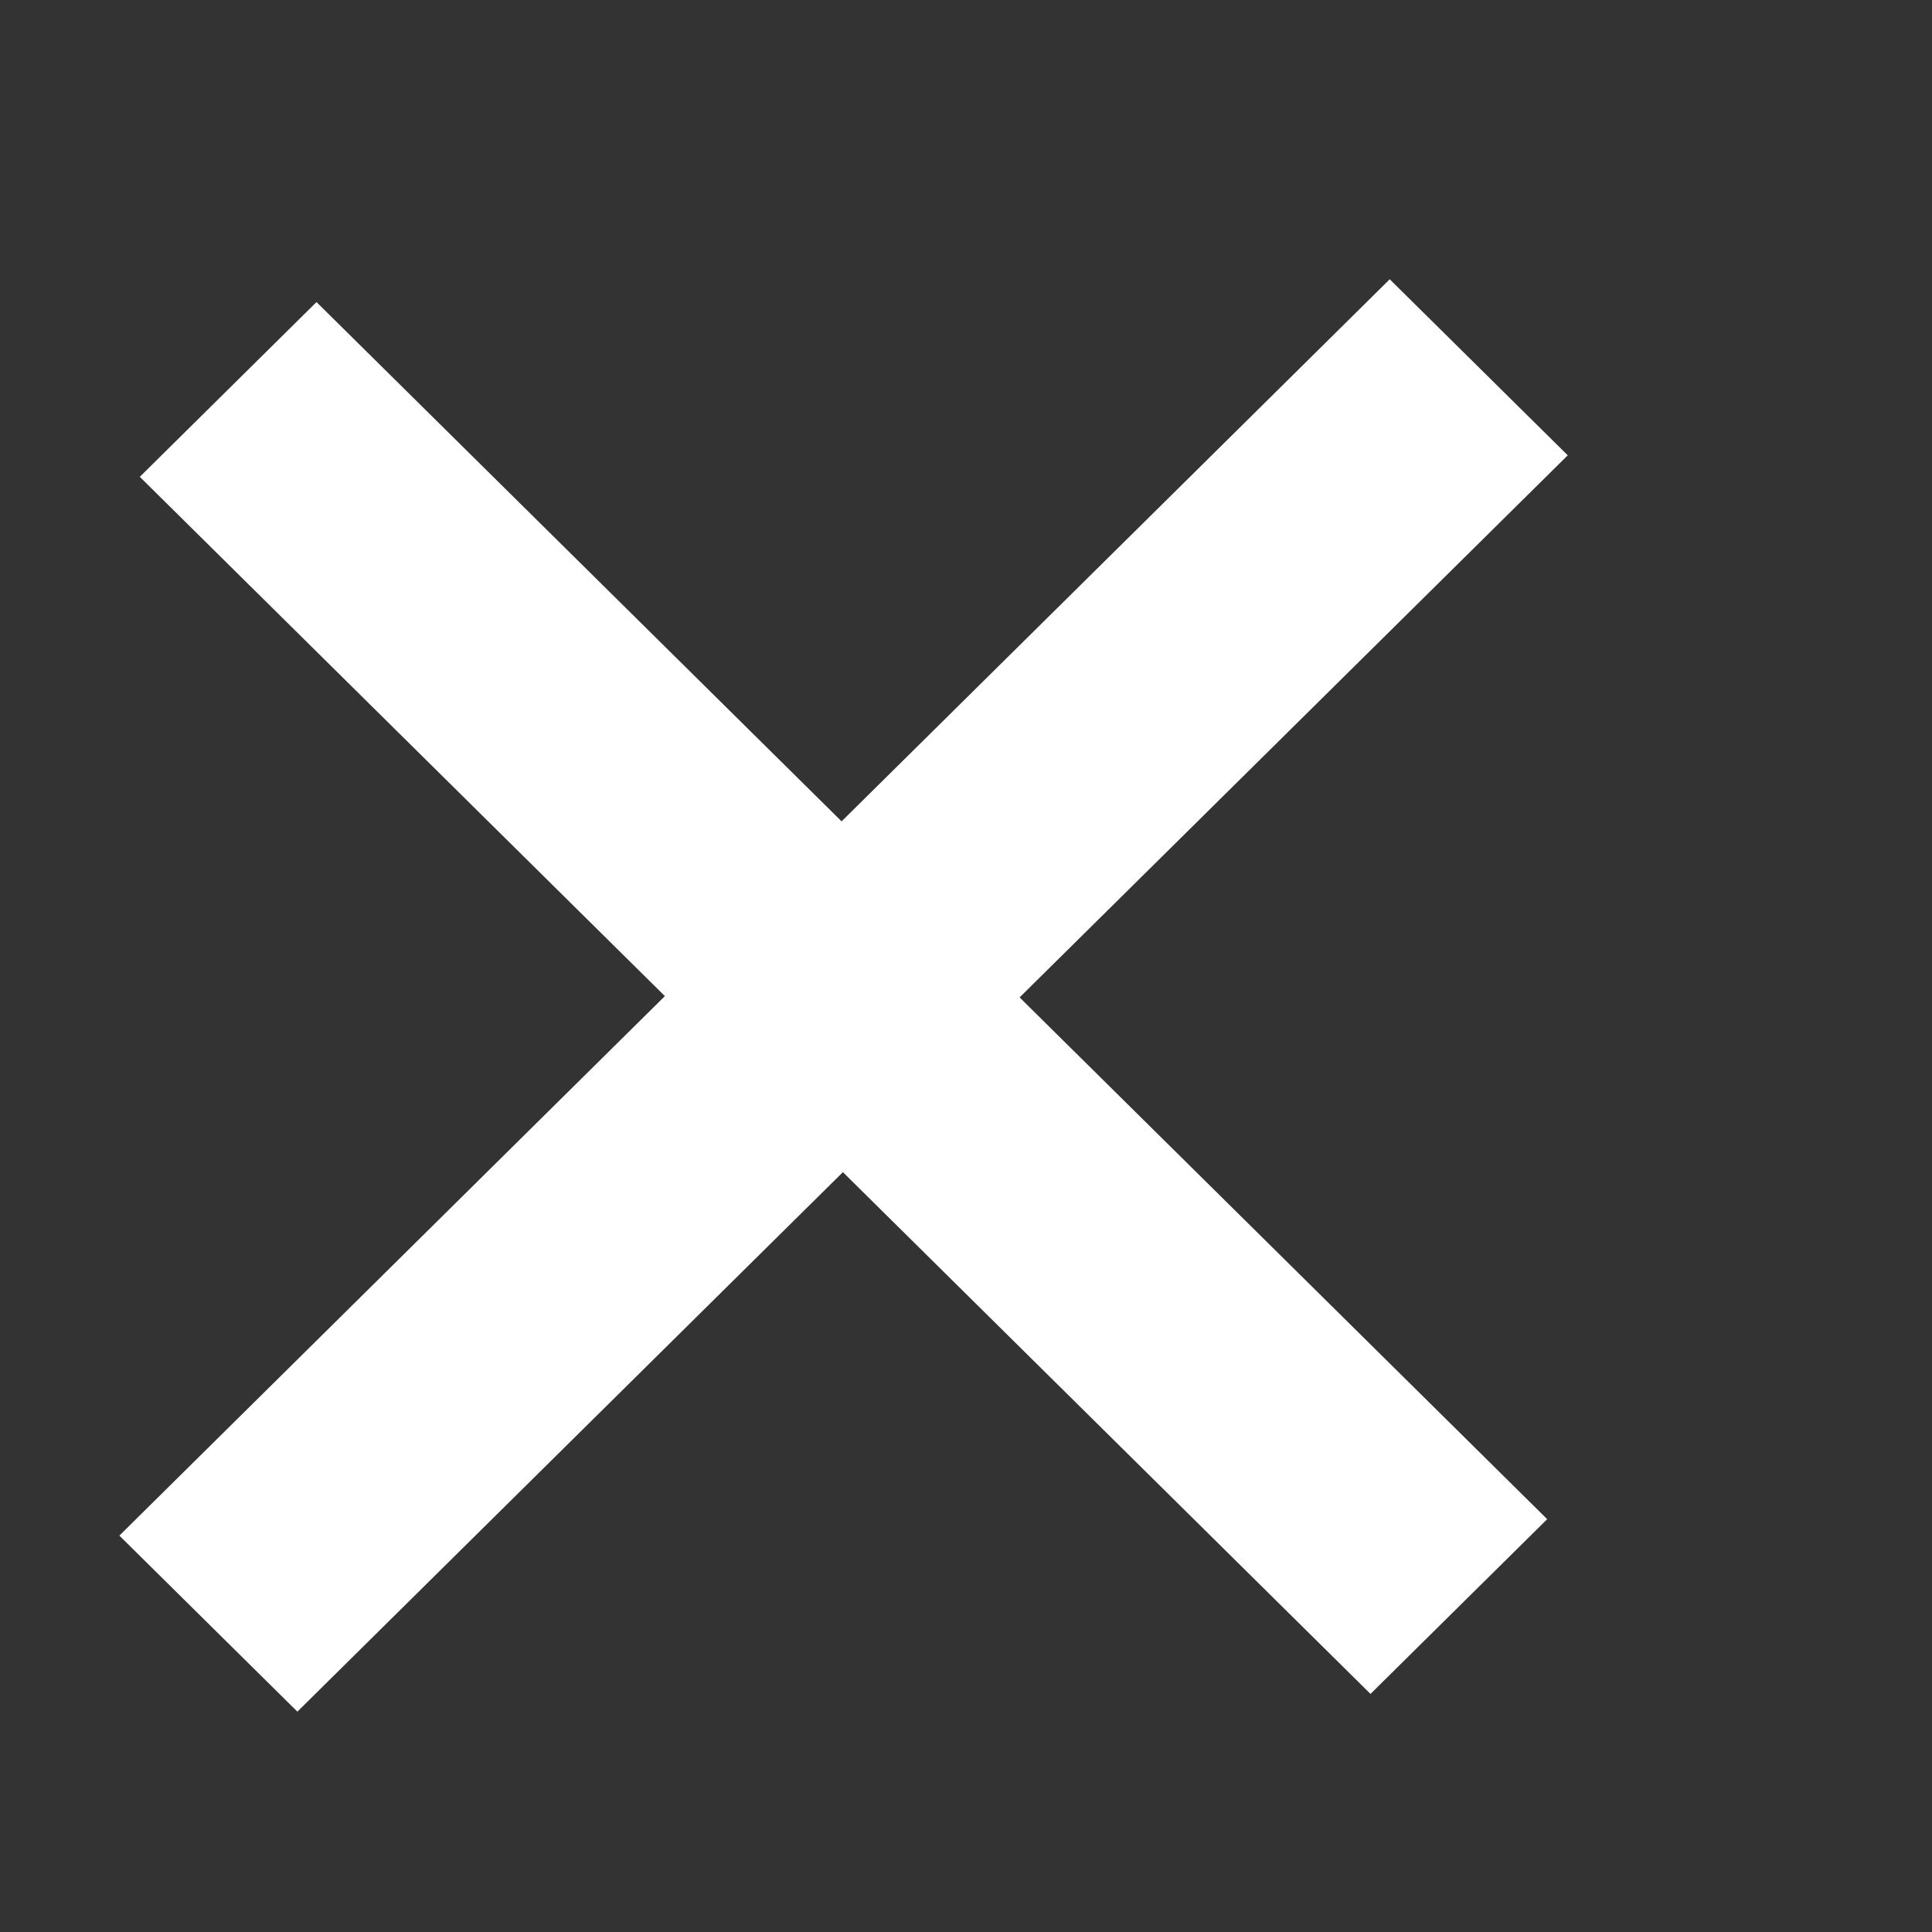 <?xml version="1.0" encoding="UTF-8" standalone="no"?>
<svg
   xmlns:dc="http://purl.org/dc/elements/1.1/"
   xmlns:cc="http://creativecommons.org/ns#"
   xmlns:rdf="http://www.w3.org/1999/02/22-rdf-syntax-ns#"
   xmlns:svg="http://www.w3.org/2000/svg"
   xmlns="http://www.w3.org/2000/svg"
   version="1.1"
   id="svg11925"
   viewBox="0 0 16 16"
   height="16"
   width="16">
  <rect x="0" y="0" width="16" height="16" fill="#333333" stroke="none"/>
  <defs
     id="defs11927" />
  <g
     transform="translate(0,-1036.362)"
     id="layer1">
    <g
       transform="matrix(0.905,0.895,-0.905,0.895,-2324.723,-846.231)"
       style="font-style:normal;font-weight:normal;font-size:24px;line-height:125%;font-family:Sans;letter-spacing:0px;word-spacing:0px;fill:#ffffff;fill-opacity:1;stroke:none;stroke-width:1px;stroke-linecap:butt;stroke-linejoin:miter;stroke-opacity:1"
       id="g11921">
      <path
         d="m 2345.385,-232.7 4.828,0 0,1.617 -4.828,0 0,4.992 -1.629,0 0,-4.992 -4.805,0 0,-1.617 4.805,0 0,-5.016 1.629,0 0,5.016 z"
         style="font-style:normal;font-variant:normal;font-weight:normal;font-stretch:normal;font-family:'Open Sans';-inkscape-font-specification:'Open Sans';fill:#ffffff"
         id="path11923" />
    </g>
  </g>
</svg>
